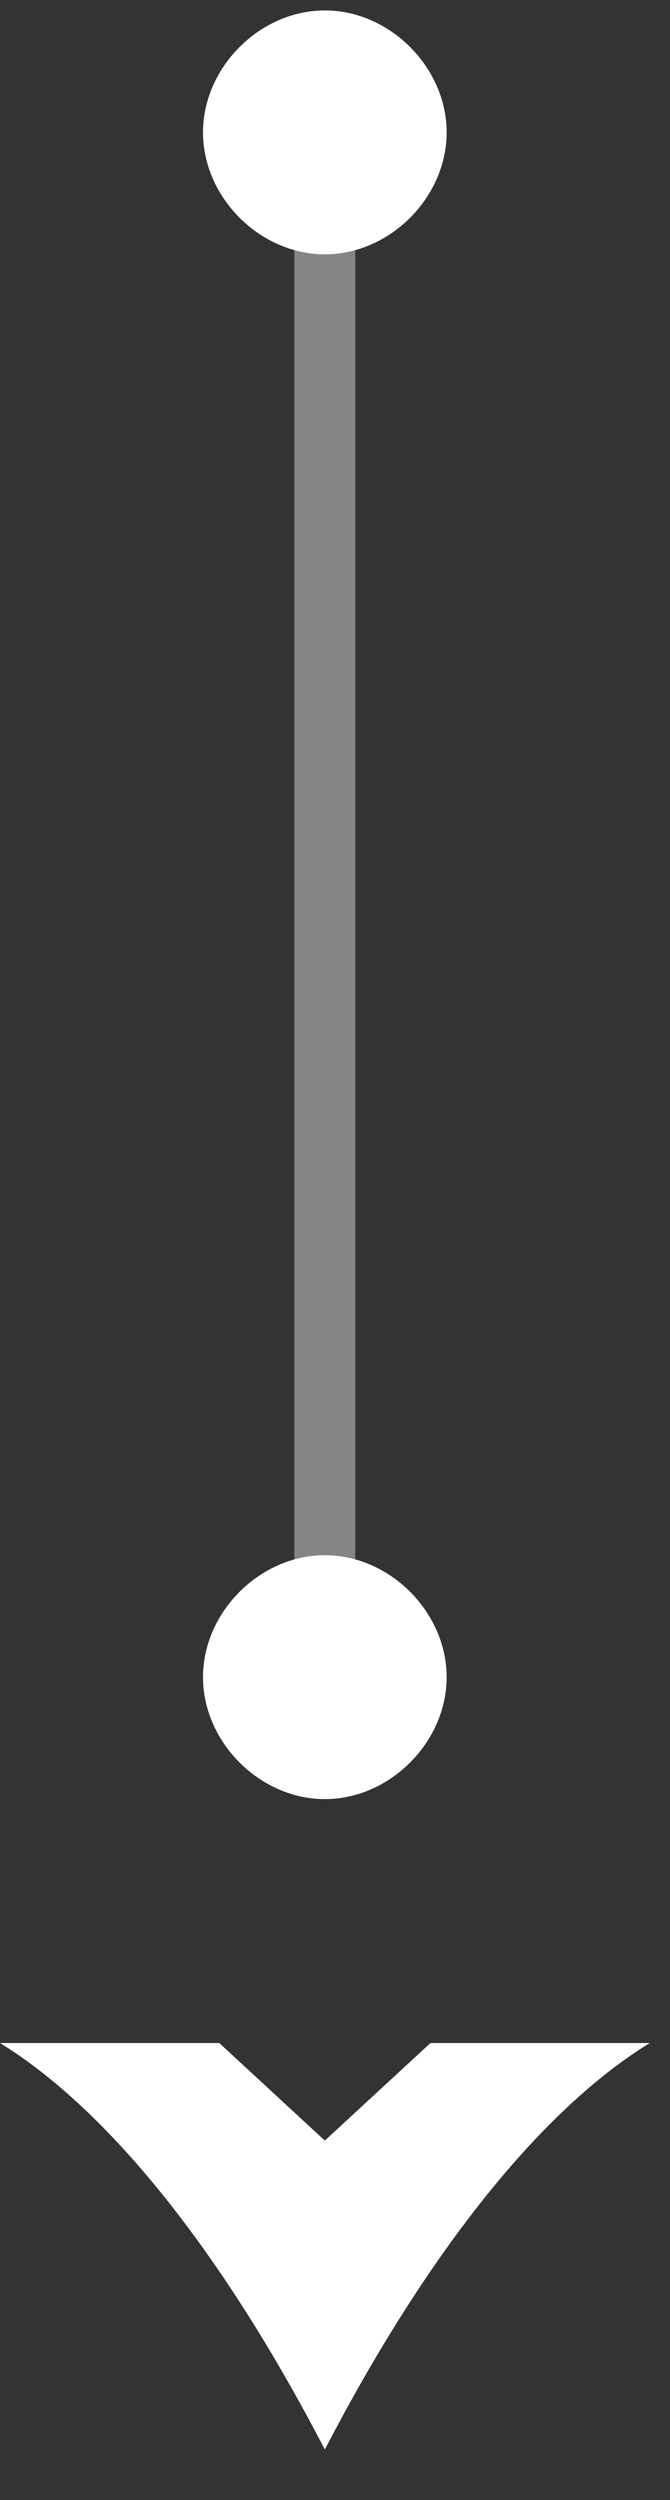 <svg width="11" height="41" viewBox="0 0 11 41" xmlns="http://www.w3.org/2000/svg">
    <rect x="0" y="0" width="11" height="41" fill="#333333" stroke="none"/>
    <g fill="none" fill-rule="evenodd">
        <path stroke="#FFF" opacity=".4" d="M5.333 1.504v26.667"/>
        <path d="M5.333 29.505c1.067 0 2-.934 2-2 0-1.067-.933-2-2-2-1.066 0-2 .933-2 2 0 1.066.934 2 2 2zM5.333 4.171c1.067 0 2-.933 2-2 0-1.066-.933-2-2-2-1.066 0-2 .934-2 2 0 1.067.934 2 2 2zM10.667 33.505c-1.734 1.066-3.6 3.333-5.334 6.666-1.733-3.333-3.6-5.6-5.333-6.666h3.6l1.733 1.6 1.734-1.6h3.6z" fill="#FFF" fill-rule="nonzero"/>
    </g>
</svg>
